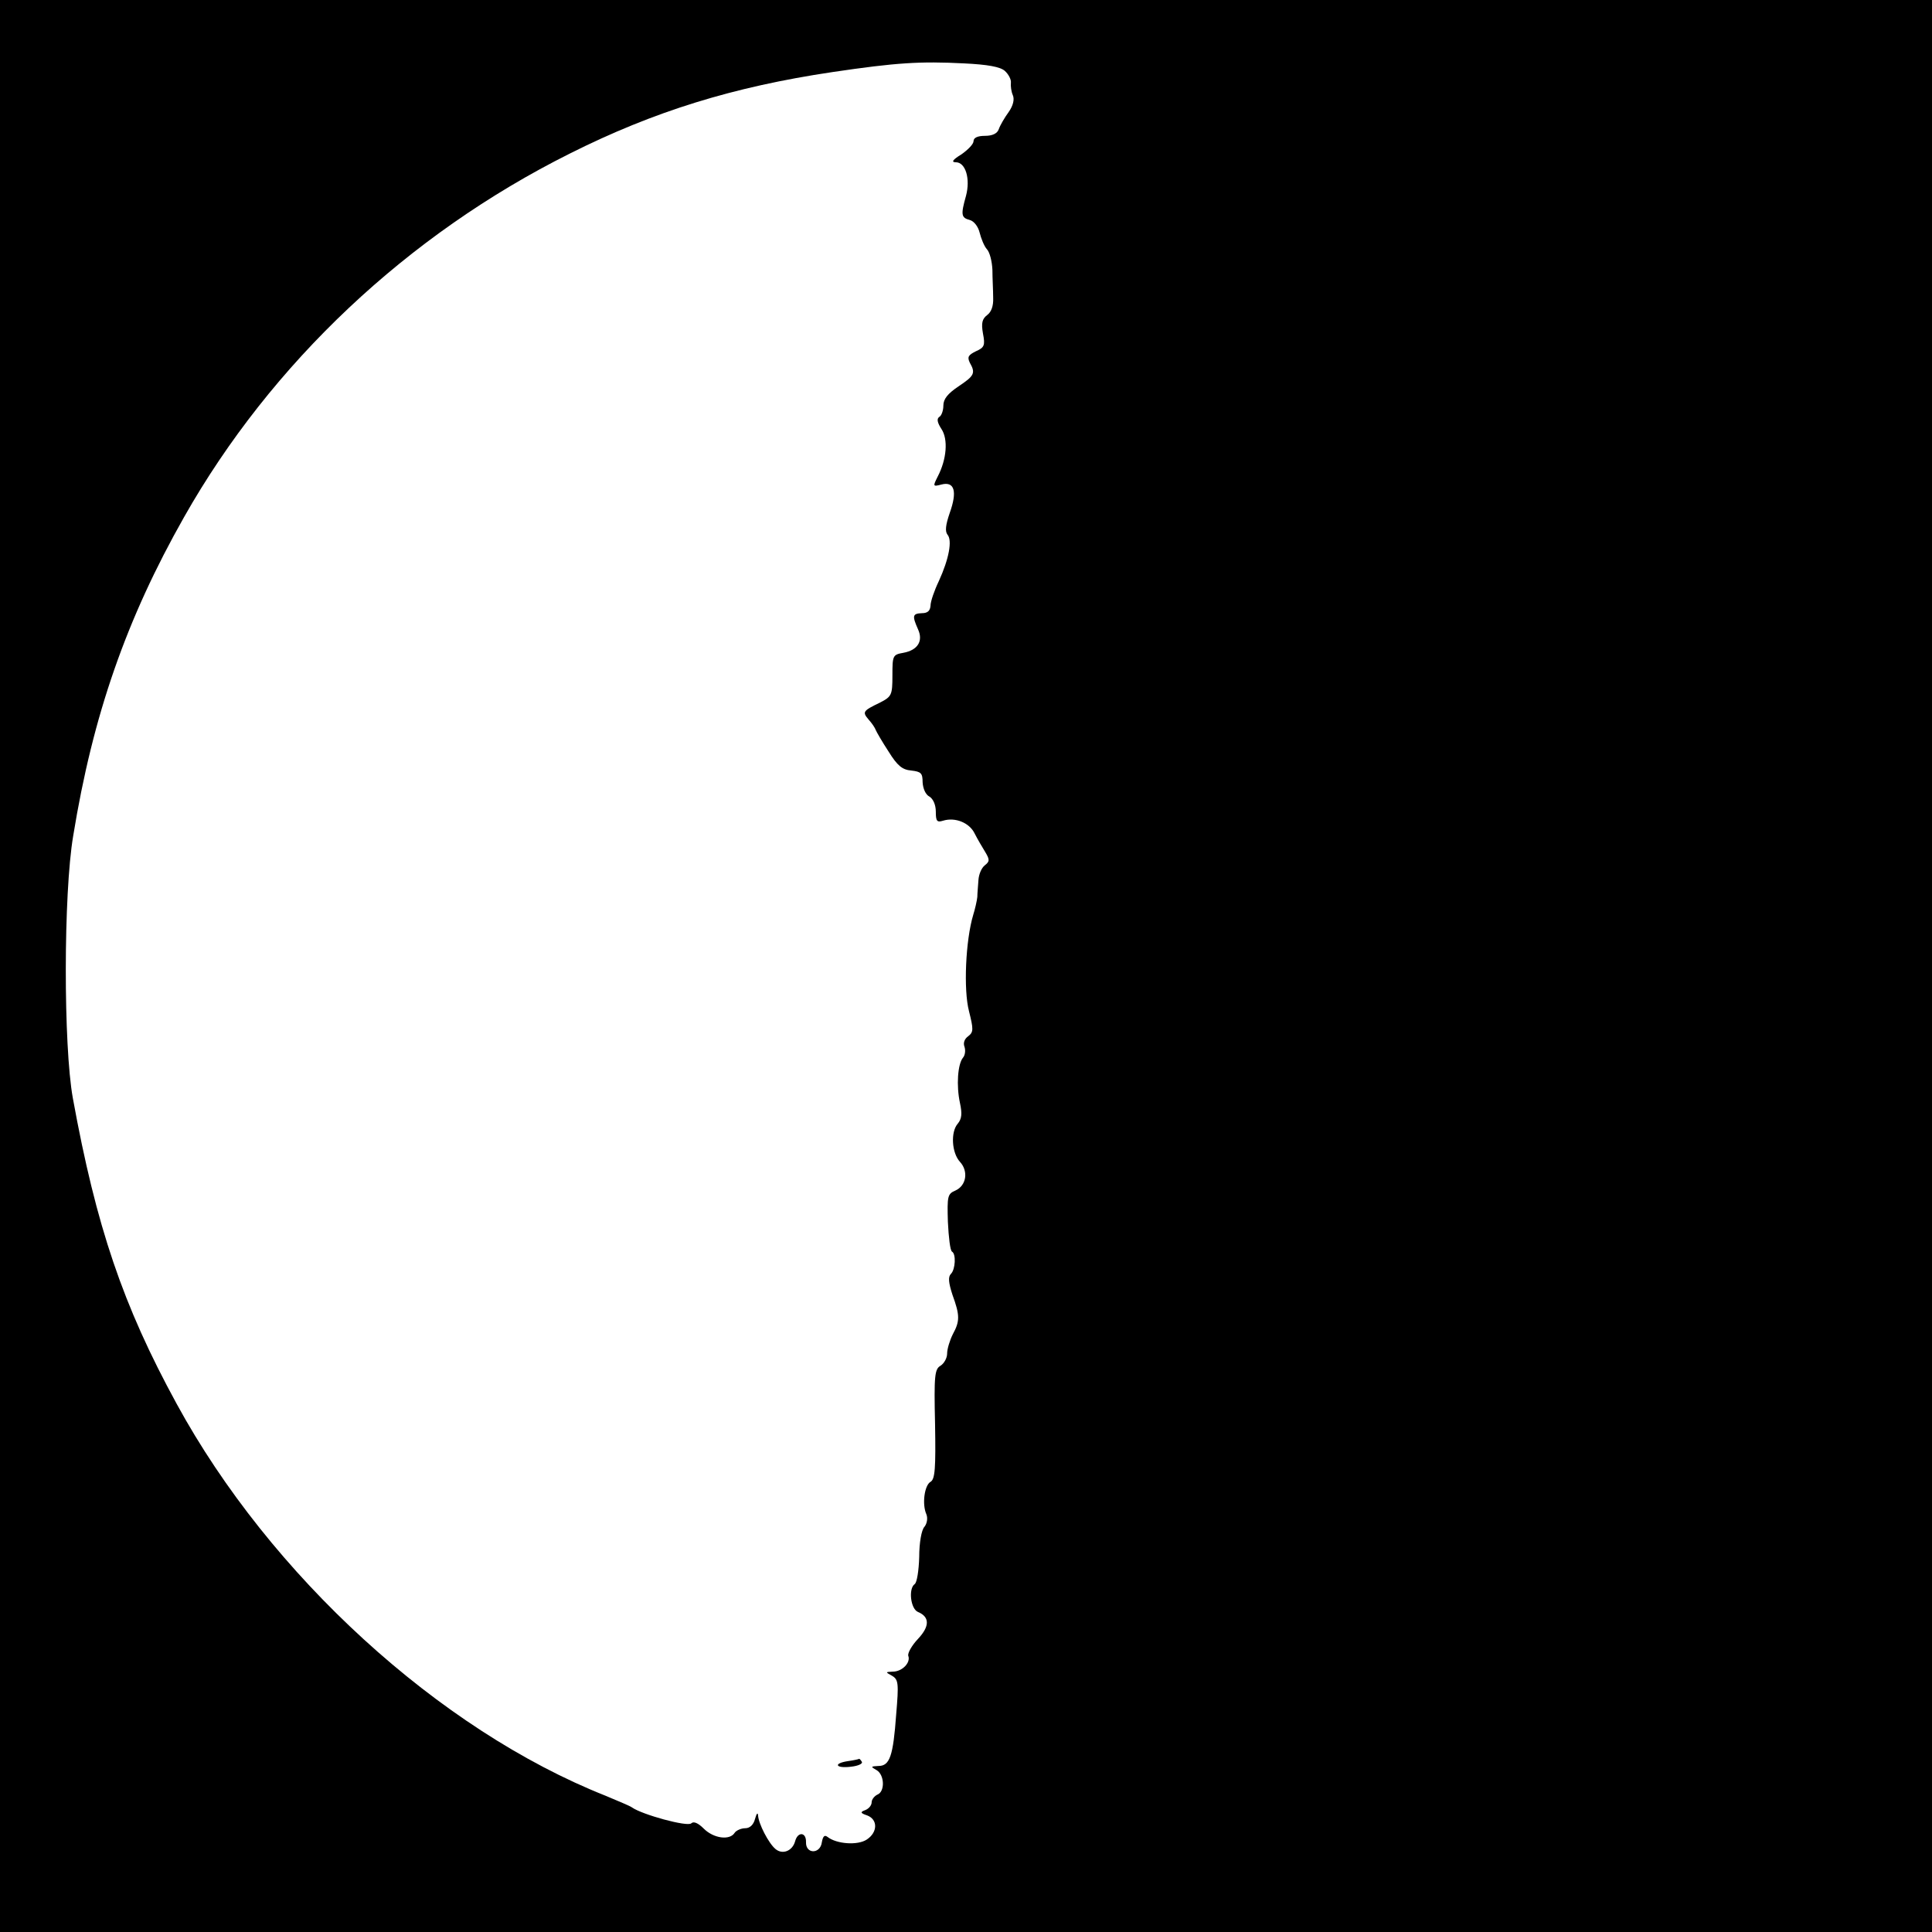 <?xml version="1.0" standalone="no"?>
<!DOCTYPE svg PUBLIC "-//W3C//DTD SVG 20010904//EN"
 "http://www.w3.org/TR/2001/REC-SVG-20010904/DTD/svg10.dtd">
<svg version="1.0" xmlns="http://www.w3.org/2000/svg"
 width="512pt" height="512pt" viewBox="0 0 512 512"
 preserveAspectRatio="xMidYMid meet">
<g transform="translate(0,512) scale(0.1,-0.1)"
fill="#000000" stroke="none">
<path d="M0 2560 l0 -2560 2560 0 2560 0 0 2560 0 2560 -2560 0 -2560 0 0
-2560z m2663 2372 c10 -9 17 -23 16 -31 -1 -9 1 -24 5 -33 5 -11 1 -28 -11
-45 -11 -15 -23 -36 -26 -45 -4 -12 -17 -18 -37 -18 -19 0 -30 -5 -30 -14 0
-8 -15 -23 -32 -35 -23 -14 -28 -21 -15 -21 26 0 39 -44 27 -89 -14 -50 -13
-58 10 -64 11 -3 22 -17 26 -33 4 -16 12 -36 19 -44 8 -8 14 -33 15 -55 0 -22
2 -55 2 -74 1 -22 -5 -38 -16 -46 -13 -10 -16 -21 -11 -49 6 -31 4 -37 -19
-47 -20 -10 -23 -15 -16 -30 16 -28 12 -35 -30 -63 -28 -19 -40 -33 -40 -51 0
-13 -5 -27 -11 -30 -7 -5 -5 -15 6 -32 18 -27 14 -80 -10 -126 -13 -26 -13
-27 10 -21 35 9 42 -19 22 -75 -11 -32 -13 -49 -6 -58 13 -15 4 -64 -23 -123
-12 -25 -22 -54 -22 -65 -1 -14 -8 -20 -23 -20 -25 -1 -26 -7 -10 -43 14 -31
-1 -55 -39 -62 -28 -5 -29 -7 -29 -60 0 -52 -2 -56 -33 -72 -46 -22 -47 -25
-30 -45 9 -10 17 -22 19 -28 2 -5 17 -31 34 -57 23 -37 36 -48 60 -50 26 -3
30 -7 30 -31 1 -17 8 -33 18 -38 10 -6 17 -22 17 -40 0 -25 3 -29 19 -24 32
10 70 -5 84 -34 7 -14 20 -36 28 -49 12 -20 12 -25 -1 -35 -9 -7 -16 -24 -17
-39 -1 -16 -3 -36 -3 -45 -1 -10 -6 -32 -11 -48 -20 -67 -26 -198 -11 -255 12
-48 12 -55 -2 -66 -10 -7 -14 -18 -10 -28 3 -9 2 -22 -4 -29 -14 -17 -18 -74
-8 -120 6 -28 5 -42 -6 -55 -19 -22 -16 -77 6 -101 23 -25 17 -63 -12 -76 -21
-9 -22 -15 -20 -83 2 -41 6 -76 11 -79 11 -6 9 -47 -3 -59 -8 -8 -6 -24 4 -55
20 -55 20 -70 1 -105 -8 -16 -15 -39 -15 -51 0 -12 -8 -26 -17 -32 -16 -9 -18
-25 -15 -155 2 -117 0 -146 -12 -153 -16 -9 -23 -59 -11 -86 4 -10 2 -24 -5
-33 -8 -8 -14 -43 -14 -80 -1 -36 -6 -68 -12 -72 -17 -12 -11 -66 9 -74 31
-13 31 -38 0 -71 -17 -18 -28 -38 -26 -45 7 -18 -16 -42 -41 -42 -20 -1 -20
-1 -2 -11 17 -10 18 -20 11 -102 -8 -111 -17 -137 -47 -137 -21 -1 -21 -2 -5
-11 21 -12 23 -57 2 -65 -8 -4 -15 -13 -15 -20 0 -8 -7 -17 -17 -21 -14 -5
-13 -8 5 -14 29 -11 28 -45 -1 -64 -24 -16 -80 -12 -104 7 -8 6 -12 2 -15 -14
-4 -32 -43 -32 -42 0 1 27 -22 29 -29 2 -7 -25 -33 -36 -52 -20 -18 15 -45 67
-46 89 -1 9 -4 5 -8 -9 -4 -16 -14 -25 -26 -25 -11 0 -24 -6 -28 -12 -13 -21
-56 -15 -82 11 -15 15 -27 20 -33 14 -10 -10 -130 23 -157 42 -5 4 -37 17 -70
31 -441 175 -889 584 -1137 1039 -142 260 -213 469 -275 810 -25 138 -25 542
1 695 52 320 141 575 294 845 231 408 592 748 1022 963 223 112 434 177 696
216 169 25 232 29 349 23 62 -3 96 -9 108 -20z"/>
<path d="M2248 453 c-41 -6 -34 -20 7 -15 19 2 32 8 29 13 -3 5 -6 8 -7 8 -1
-1 -14 -4 -29 -6z"/>
</g>
</svg>
